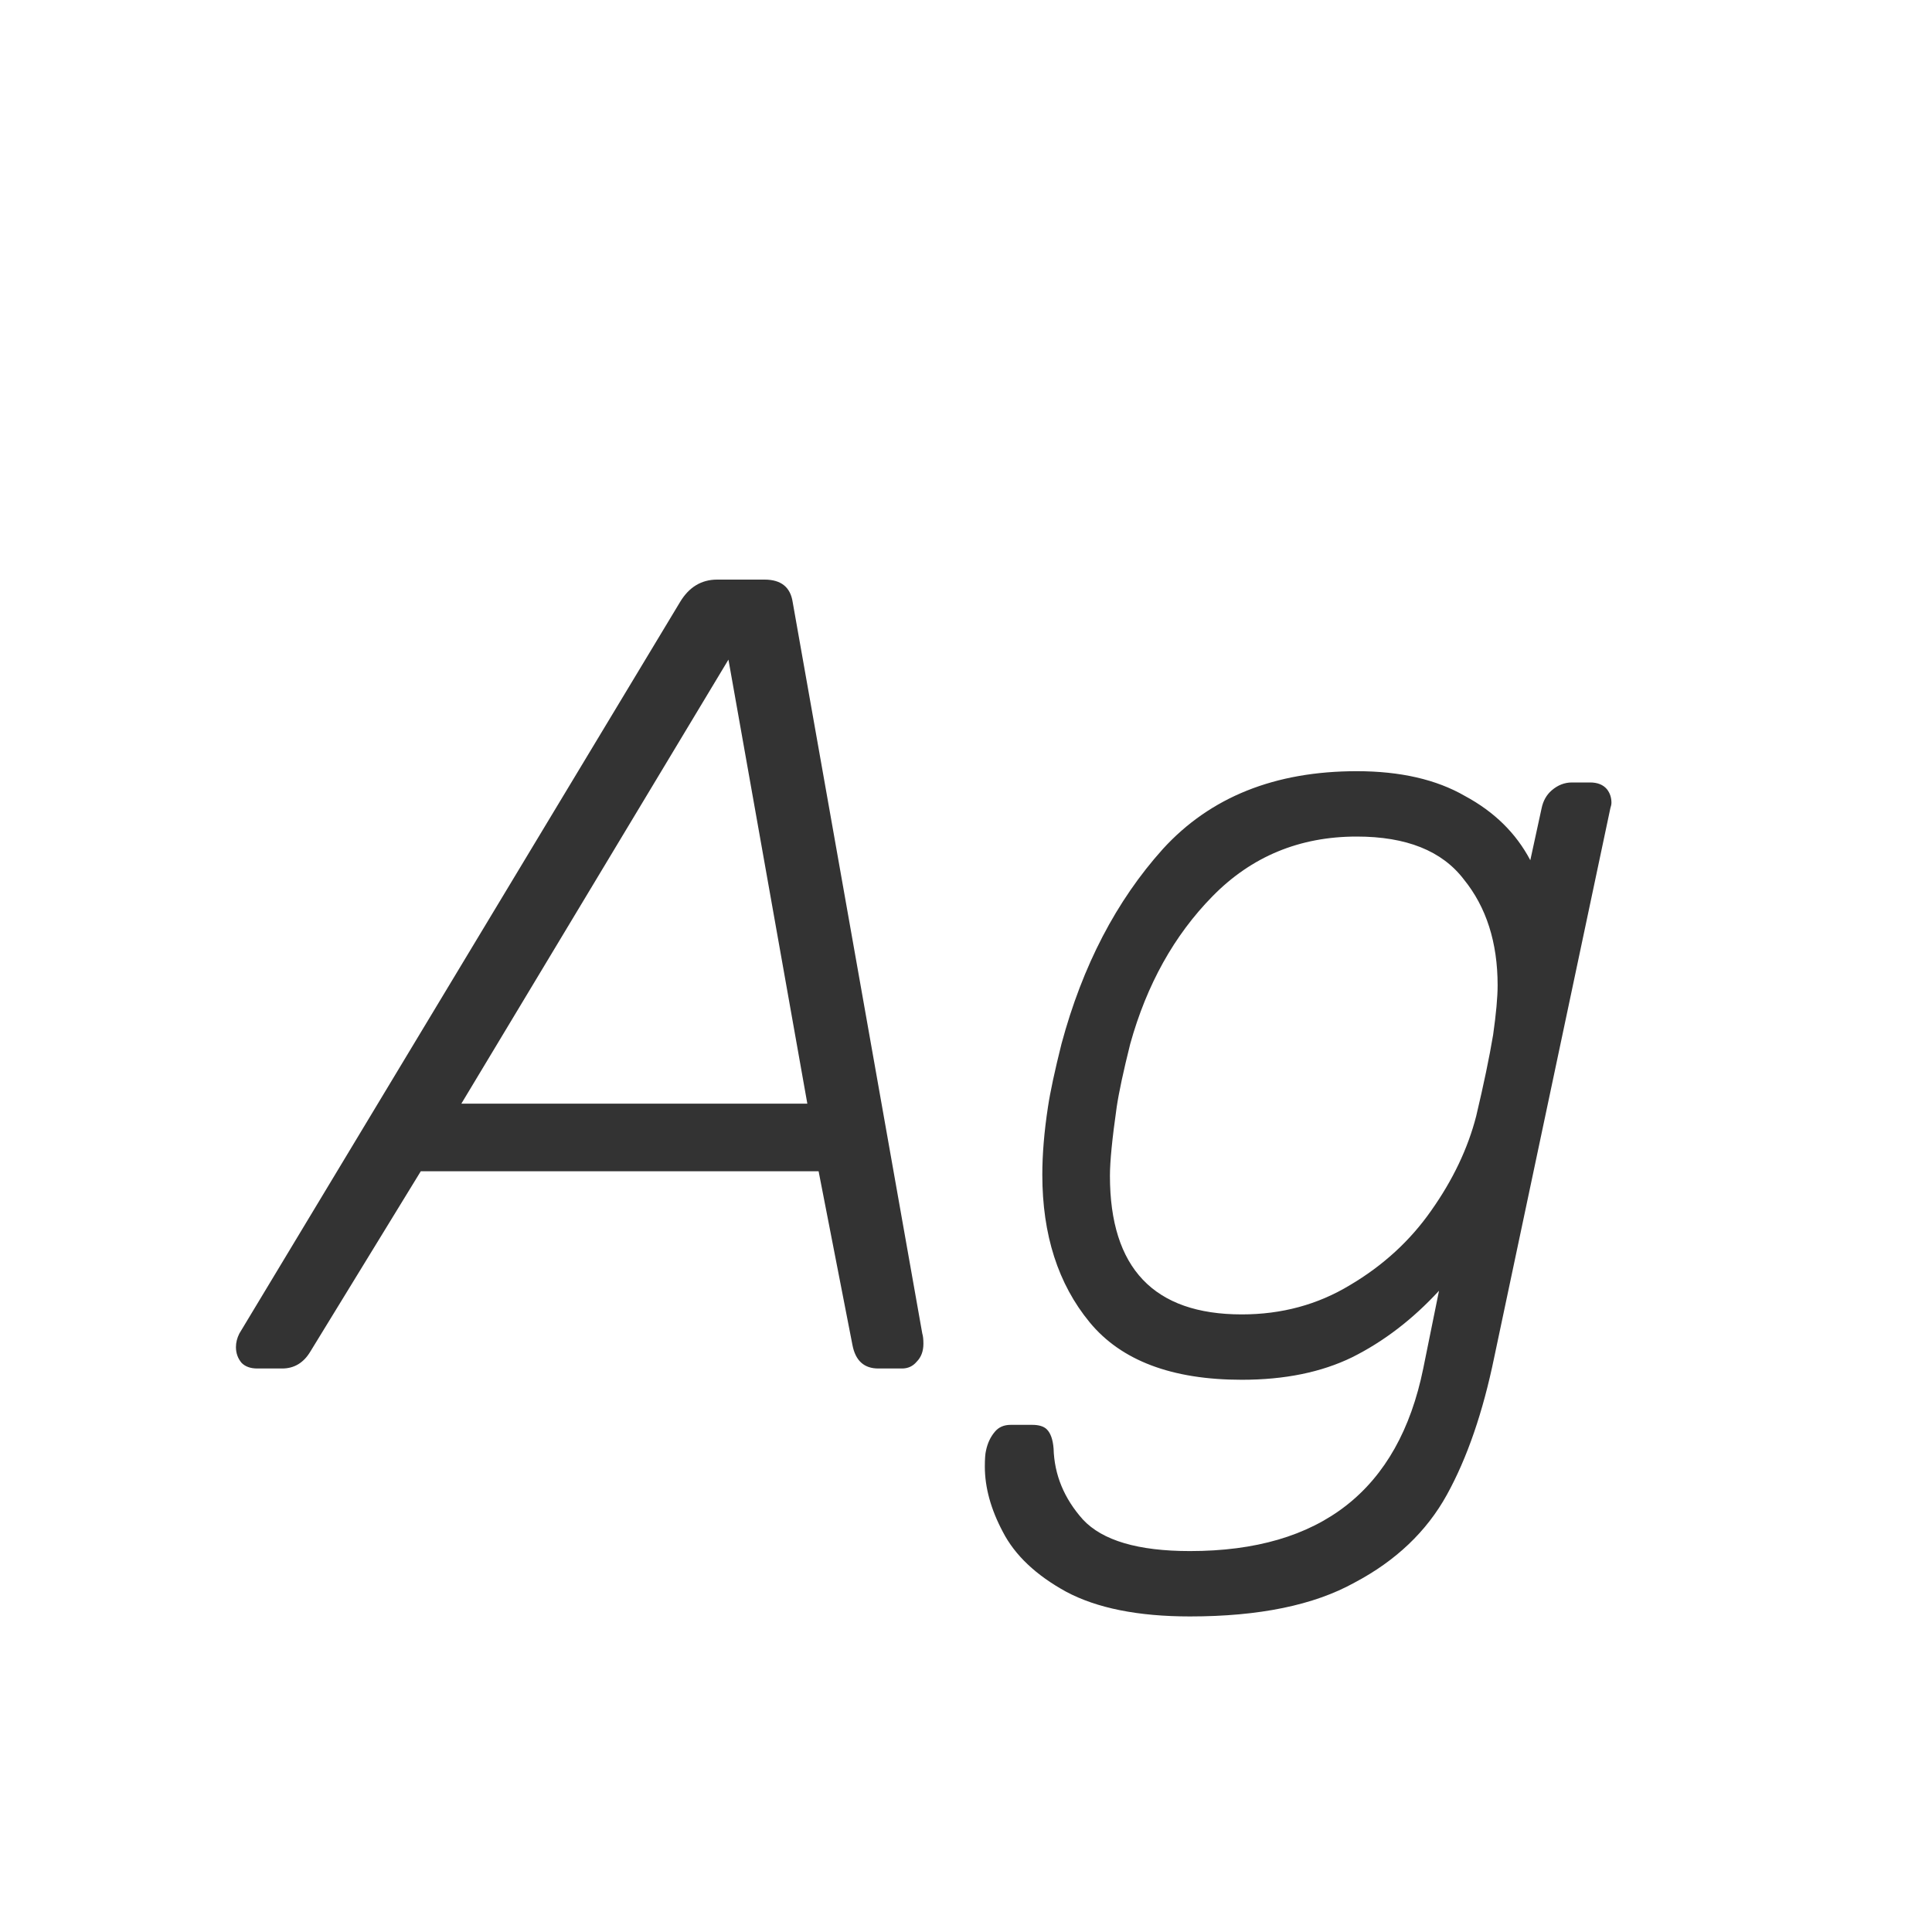 <svg width="24" height="24" viewBox="0 0 24 24" fill="none" xmlns="http://www.w3.org/2000/svg">
<path d="M3.197 17C3.113 17 3.047 16.977 3.001 16.93C2.954 16.874 2.931 16.809 2.931 16.734C2.931 16.678 2.945 16.622 2.973 16.566L8.447 7.48C8.559 7.293 8.713 7.2 8.909 7.2H9.497C9.702 7.2 9.819 7.293 9.847 7.48L11.457 16.566C11.466 16.594 11.471 16.636 11.471 16.692C11.471 16.785 11.443 16.86 11.387 16.916C11.34 16.972 11.279 17 11.205 17H10.911C10.733 17 10.626 16.902 10.589 16.706L10.169 14.55H5.227L3.855 16.79C3.771 16.93 3.654 17 3.505 17H3.197ZM10.029 13.71L9.049 8.194L5.731 13.71H10.029ZM14.782 20.08C14.138 20.08 13.625 19.977 13.242 19.772C12.869 19.567 12.607 19.319 12.458 19.03C12.309 18.75 12.234 18.479 12.234 18.218C12.234 18.125 12.239 18.059 12.248 18.022C12.267 17.929 12.304 17.849 12.36 17.784C12.407 17.728 12.472 17.7 12.556 17.7H12.822C12.906 17.7 12.967 17.719 13.004 17.756C13.051 17.803 13.079 17.882 13.088 17.994C13.097 18.321 13.219 18.615 13.452 18.876C13.695 19.137 14.138 19.268 14.782 19.268C16.406 19.268 17.372 18.512 17.68 17L17.876 16.034C17.549 16.389 17.19 16.664 16.798 16.86C16.415 17.047 15.958 17.14 15.426 17.14C14.558 17.14 13.928 16.902 13.536 16.426C13.144 15.95 12.948 15.339 12.948 14.592C12.948 14.34 12.971 14.06 13.018 13.752C13.046 13.565 13.102 13.304 13.186 12.968C13.447 11.997 13.867 11.19 14.446 10.546C15.034 9.902 15.837 9.58 16.854 9.58C17.395 9.58 17.843 9.683 18.198 9.888C18.562 10.084 18.833 10.35 19.01 10.686L19.15 10.042C19.169 9.949 19.211 9.874 19.276 9.818C19.351 9.753 19.435 9.72 19.528 9.72H19.752C19.845 9.72 19.915 9.748 19.962 9.804C19.999 9.851 20.018 9.907 20.018 9.972C20.018 9.991 20.013 10.014 20.004 10.042L18.562 16.86C18.422 17.541 18.226 18.111 17.974 18.568C17.722 19.025 17.339 19.389 16.826 19.66C16.322 19.94 15.641 20.08 14.782 20.08ZM15.426 16.328C15.921 16.328 16.369 16.207 16.77 15.964C17.181 15.721 17.517 15.413 17.778 15.04C18.049 14.657 18.235 14.265 18.338 13.864C18.431 13.472 18.501 13.136 18.548 12.856C18.585 12.595 18.604 12.389 18.604 12.24C18.604 11.708 18.464 11.269 18.184 10.924C17.913 10.569 17.47 10.392 16.854 10.392C16.145 10.392 15.547 10.639 15.062 11.134C14.586 11.619 14.245 12.231 14.04 12.968C13.956 13.304 13.9 13.565 13.872 13.752C13.816 14.144 13.788 14.429 13.788 14.606C13.788 15.754 14.334 16.328 15.426 16.328Z" fill="#333333"/>
</svg>
